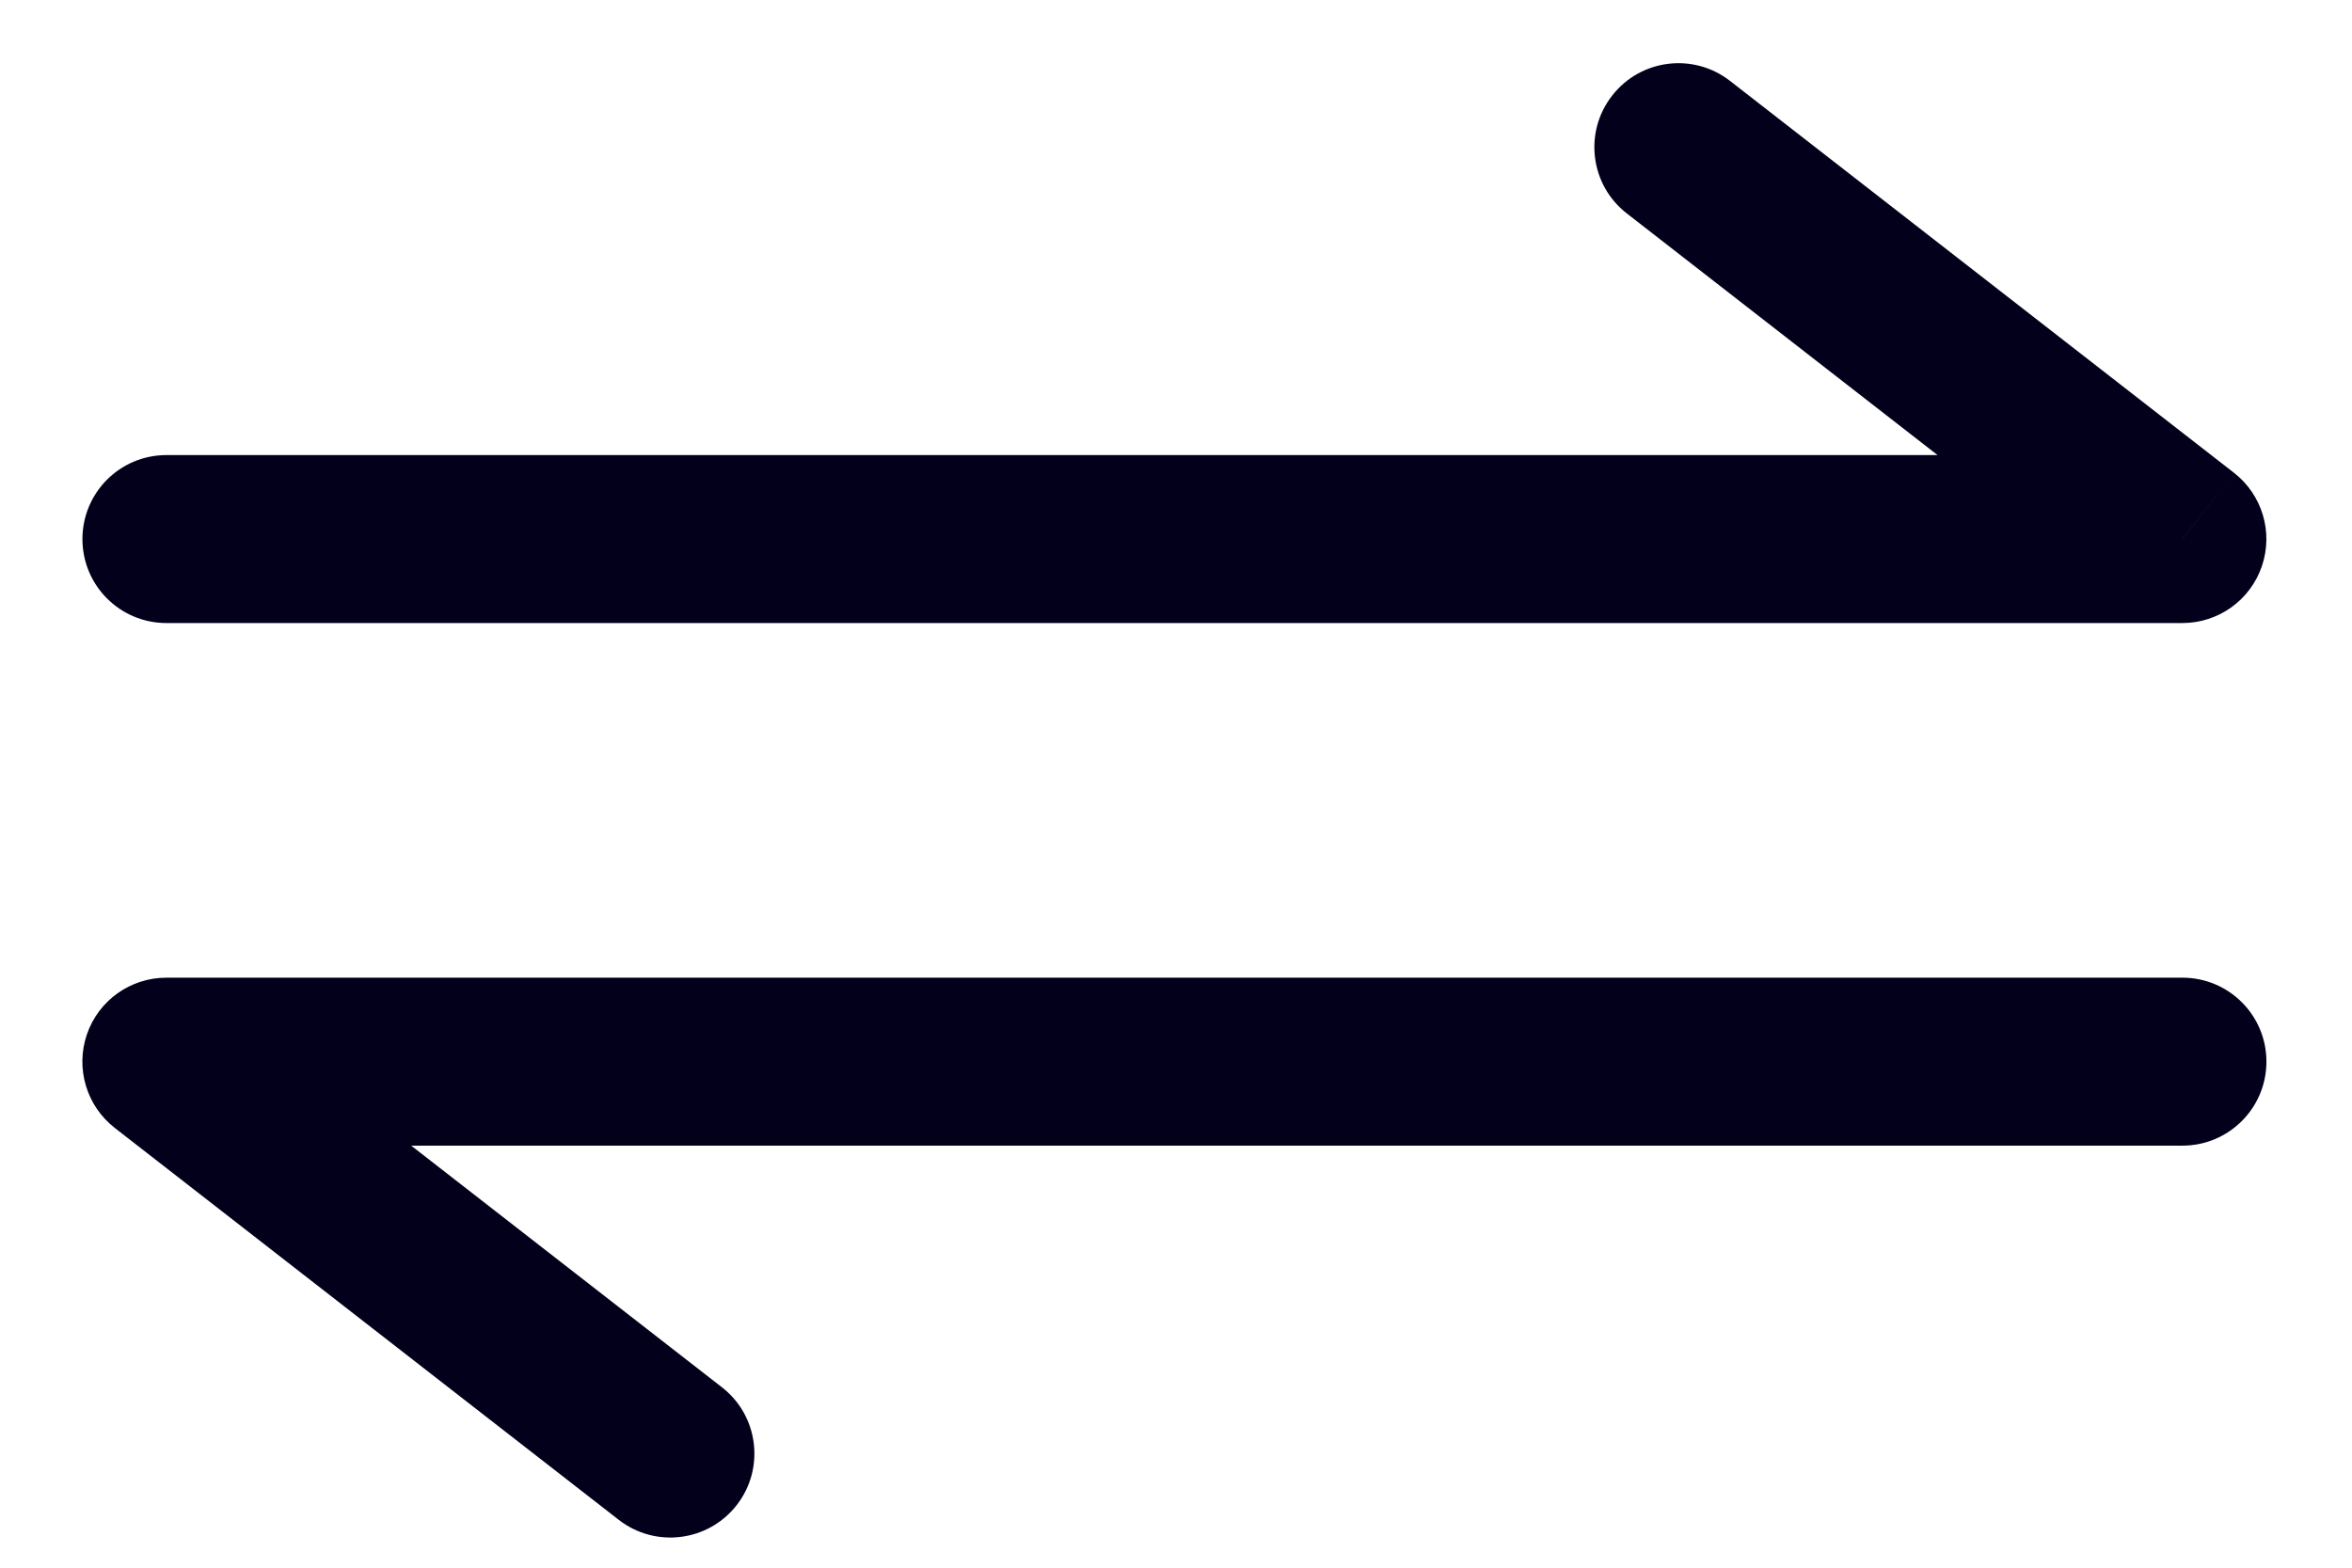 <svg width="21" height="14" viewBox="0 0 21 14" fill="none" xmlns="http://www.w3.org/2000/svg">
<path d="M5.525 13.573C5.852 13.827 6.323 13.768 6.578 13.441C6.832 13.114 6.773 12.643 6.446 12.389L5.525 13.573ZM1.486 9.481L1.486 8.731C1.165 8.731 0.88 8.934 0.776 9.237C0.672 9.54 0.772 9.876 1.025 10.073L1.486 9.481ZM19.486 10.231C19.9 10.231 20.236 9.895 20.236 9.481C20.236 9.066 19.9 8.731 19.486 8.731V10.231ZM15.446 0.722C15.119 0.468 14.648 0.527 14.394 0.854C14.139 1.181 14.198 1.652 14.525 1.906L15.446 0.722ZM19.486 4.814V5.564C19.806 5.564 20.091 5.361 20.195 5.057C20.299 4.754 20.199 4.419 19.946 4.222L19.486 4.814ZM1.486 4.064C1.071 4.064 0.736 4.4 0.736 4.814C0.736 5.228 1.071 5.564 1.486 5.564V4.064ZM6.446 12.389L1.946 8.889L1.025 10.073L5.525 13.573L6.446 12.389ZM1.486 10.231H19.486V8.731H1.486L1.486 10.231ZM14.525 1.906L19.025 5.406L19.946 4.222L15.446 0.722L14.525 1.906ZM19.486 4.064H1.486V5.564L19.486 5.564V4.064Z" fill="#03001B"/>
</svg>
